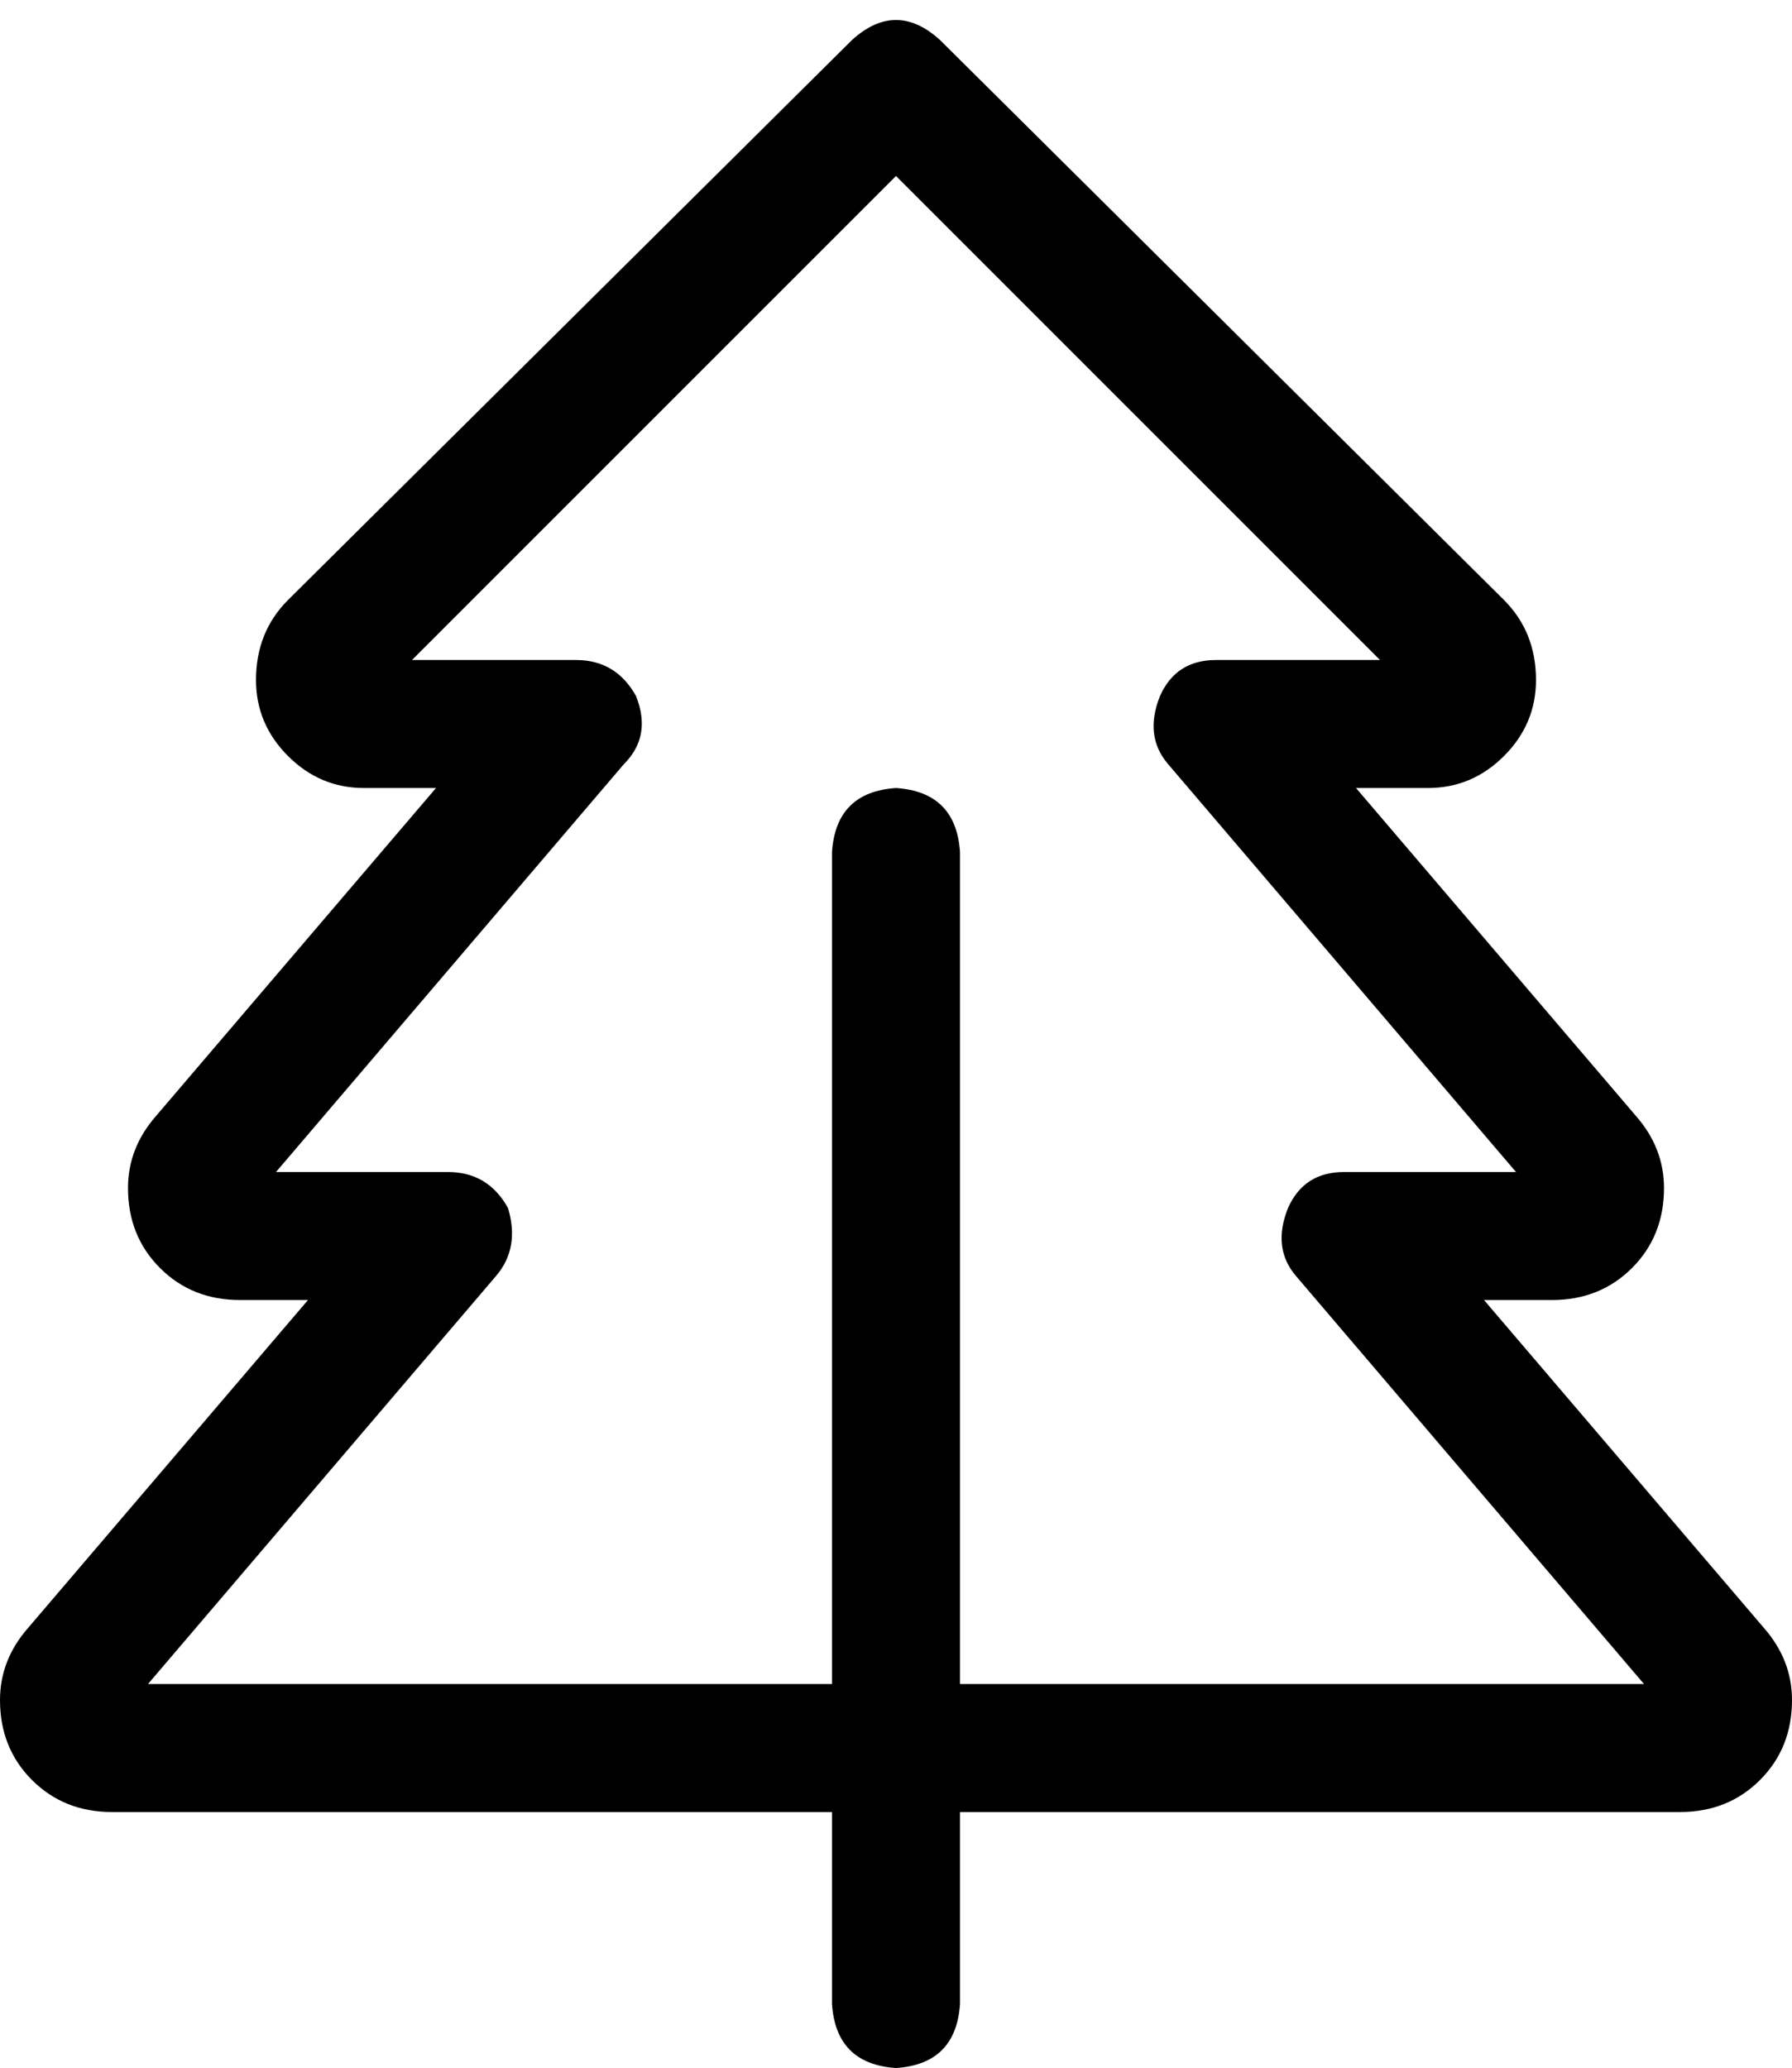<svg xmlns="http://www.w3.org/2000/svg" viewBox="0 0 448 517">
  <path d="M 235 10 Q 224 0 213 10 L 72 150 L 72 150 Q 64 158 64 170 Q 64 181 72 189 Q 80 197 91 197 L 109 197 L 109 197 L 39 279 L 39 279 Q 32 287 32 297 Q 32 309 40 317 Q 48 325 60 325 L 77 325 L 77 325 L 7 407 L 7 407 Q 0 415 0 425 Q 0 437 8 445 Q 16 453 28 453 L 160 453 L 208 453 L 208 501 L 208 501 Q 209 516 224 517 Q 239 516 240 501 L 240 453 L 240 453 L 288 453 L 420 453 Q 432 453 440 445 Q 448 437 448 425 Q 448 415 441 407 L 371 325 L 371 325 L 388 325 L 388 325 Q 400 325 408 317 Q 416 309 416 297 Q 416 287 409 279 L 339 197 L 339 197 L 357 197 L 357 197 Q 368 197 376 189 Q 384 181 384 170 Q 384 158 376 150 L 235 10 L 235 10 Z M 240 421 L 240 213 L 240 421 L 240 213 Q 239 198 224 197 Q 209 198 208 213 L 208 421 L 208 421 L 160 421 L 37 421 L 124 319 L 124 319 Q 130 312 127 302 Q 122 293 112 293 L 69 293 L 69 293 L 156 191 L 156 191 Q 163 184 159 174 Q 154 165 144 165 L 103 165 L 103 165 L 224 44 L 224 44 L 345 165 L 345 165 L 304 165 L 304 165 Q 294 165 290 174 Q 286 184 292 191 L 379 293 L 379 293 L 336 293 L 336 293 Q 326 293 322 302 Q 318 312 324 319 L 411 421 L 411 421 L 288 421 L 240 421 Z" />
</svg>
